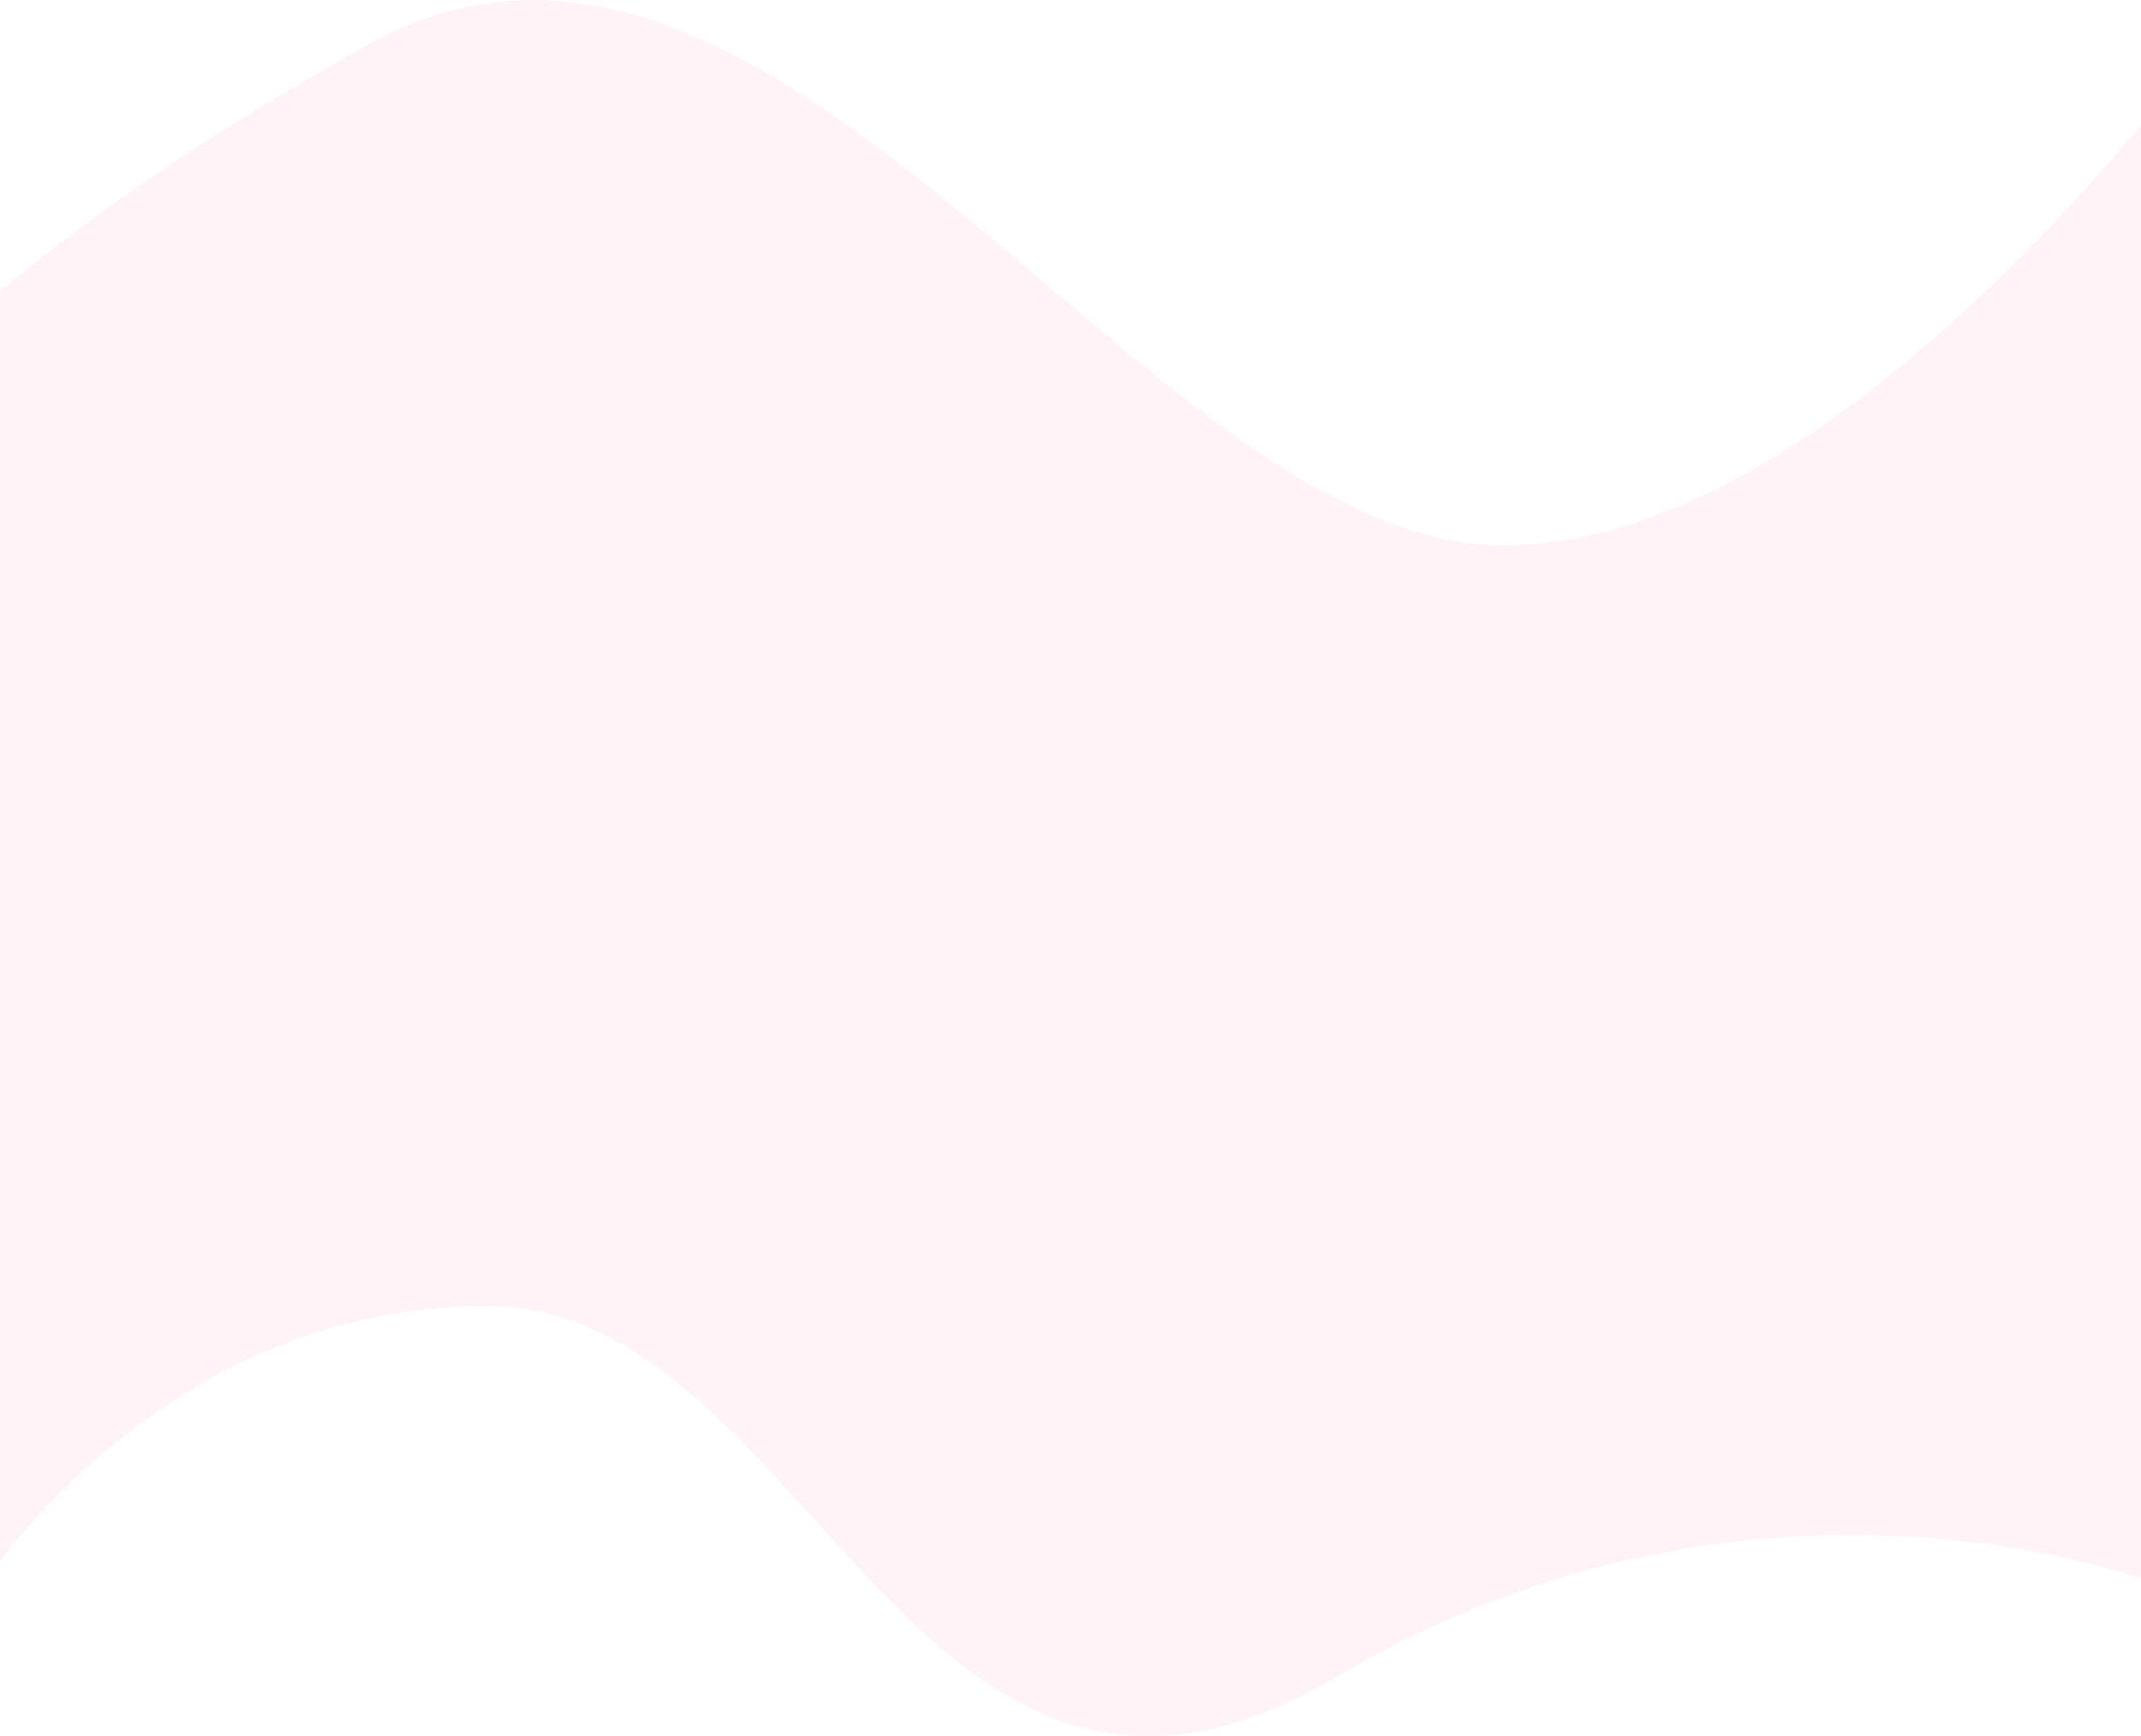 <svg width="2560" height="2076" viewBox="0 0 2560 2076" fill="none" xmlns="http://www.w3.org/2000/svg">
<path fill-rule="evenodd" clip-rule="evenodd" d="M2581 1894.65C2581 1894.65 2106 1704.66 1599 2004.65C1092 2304.63 971 1561.67 581.5 1561.67C192 1561.67 -20 1894.65 -20 1894.65L-192 540.221C-192 540.221 -49.5 325.232 441 52.746C931.5 -219.741 1373 652.216 1797.5 652.216C2222 652.216 2671 6.748 2671 6.748L2581 1894.65Z" fill="#E91E63" fill-opacity="0.05"/>
</svg>
